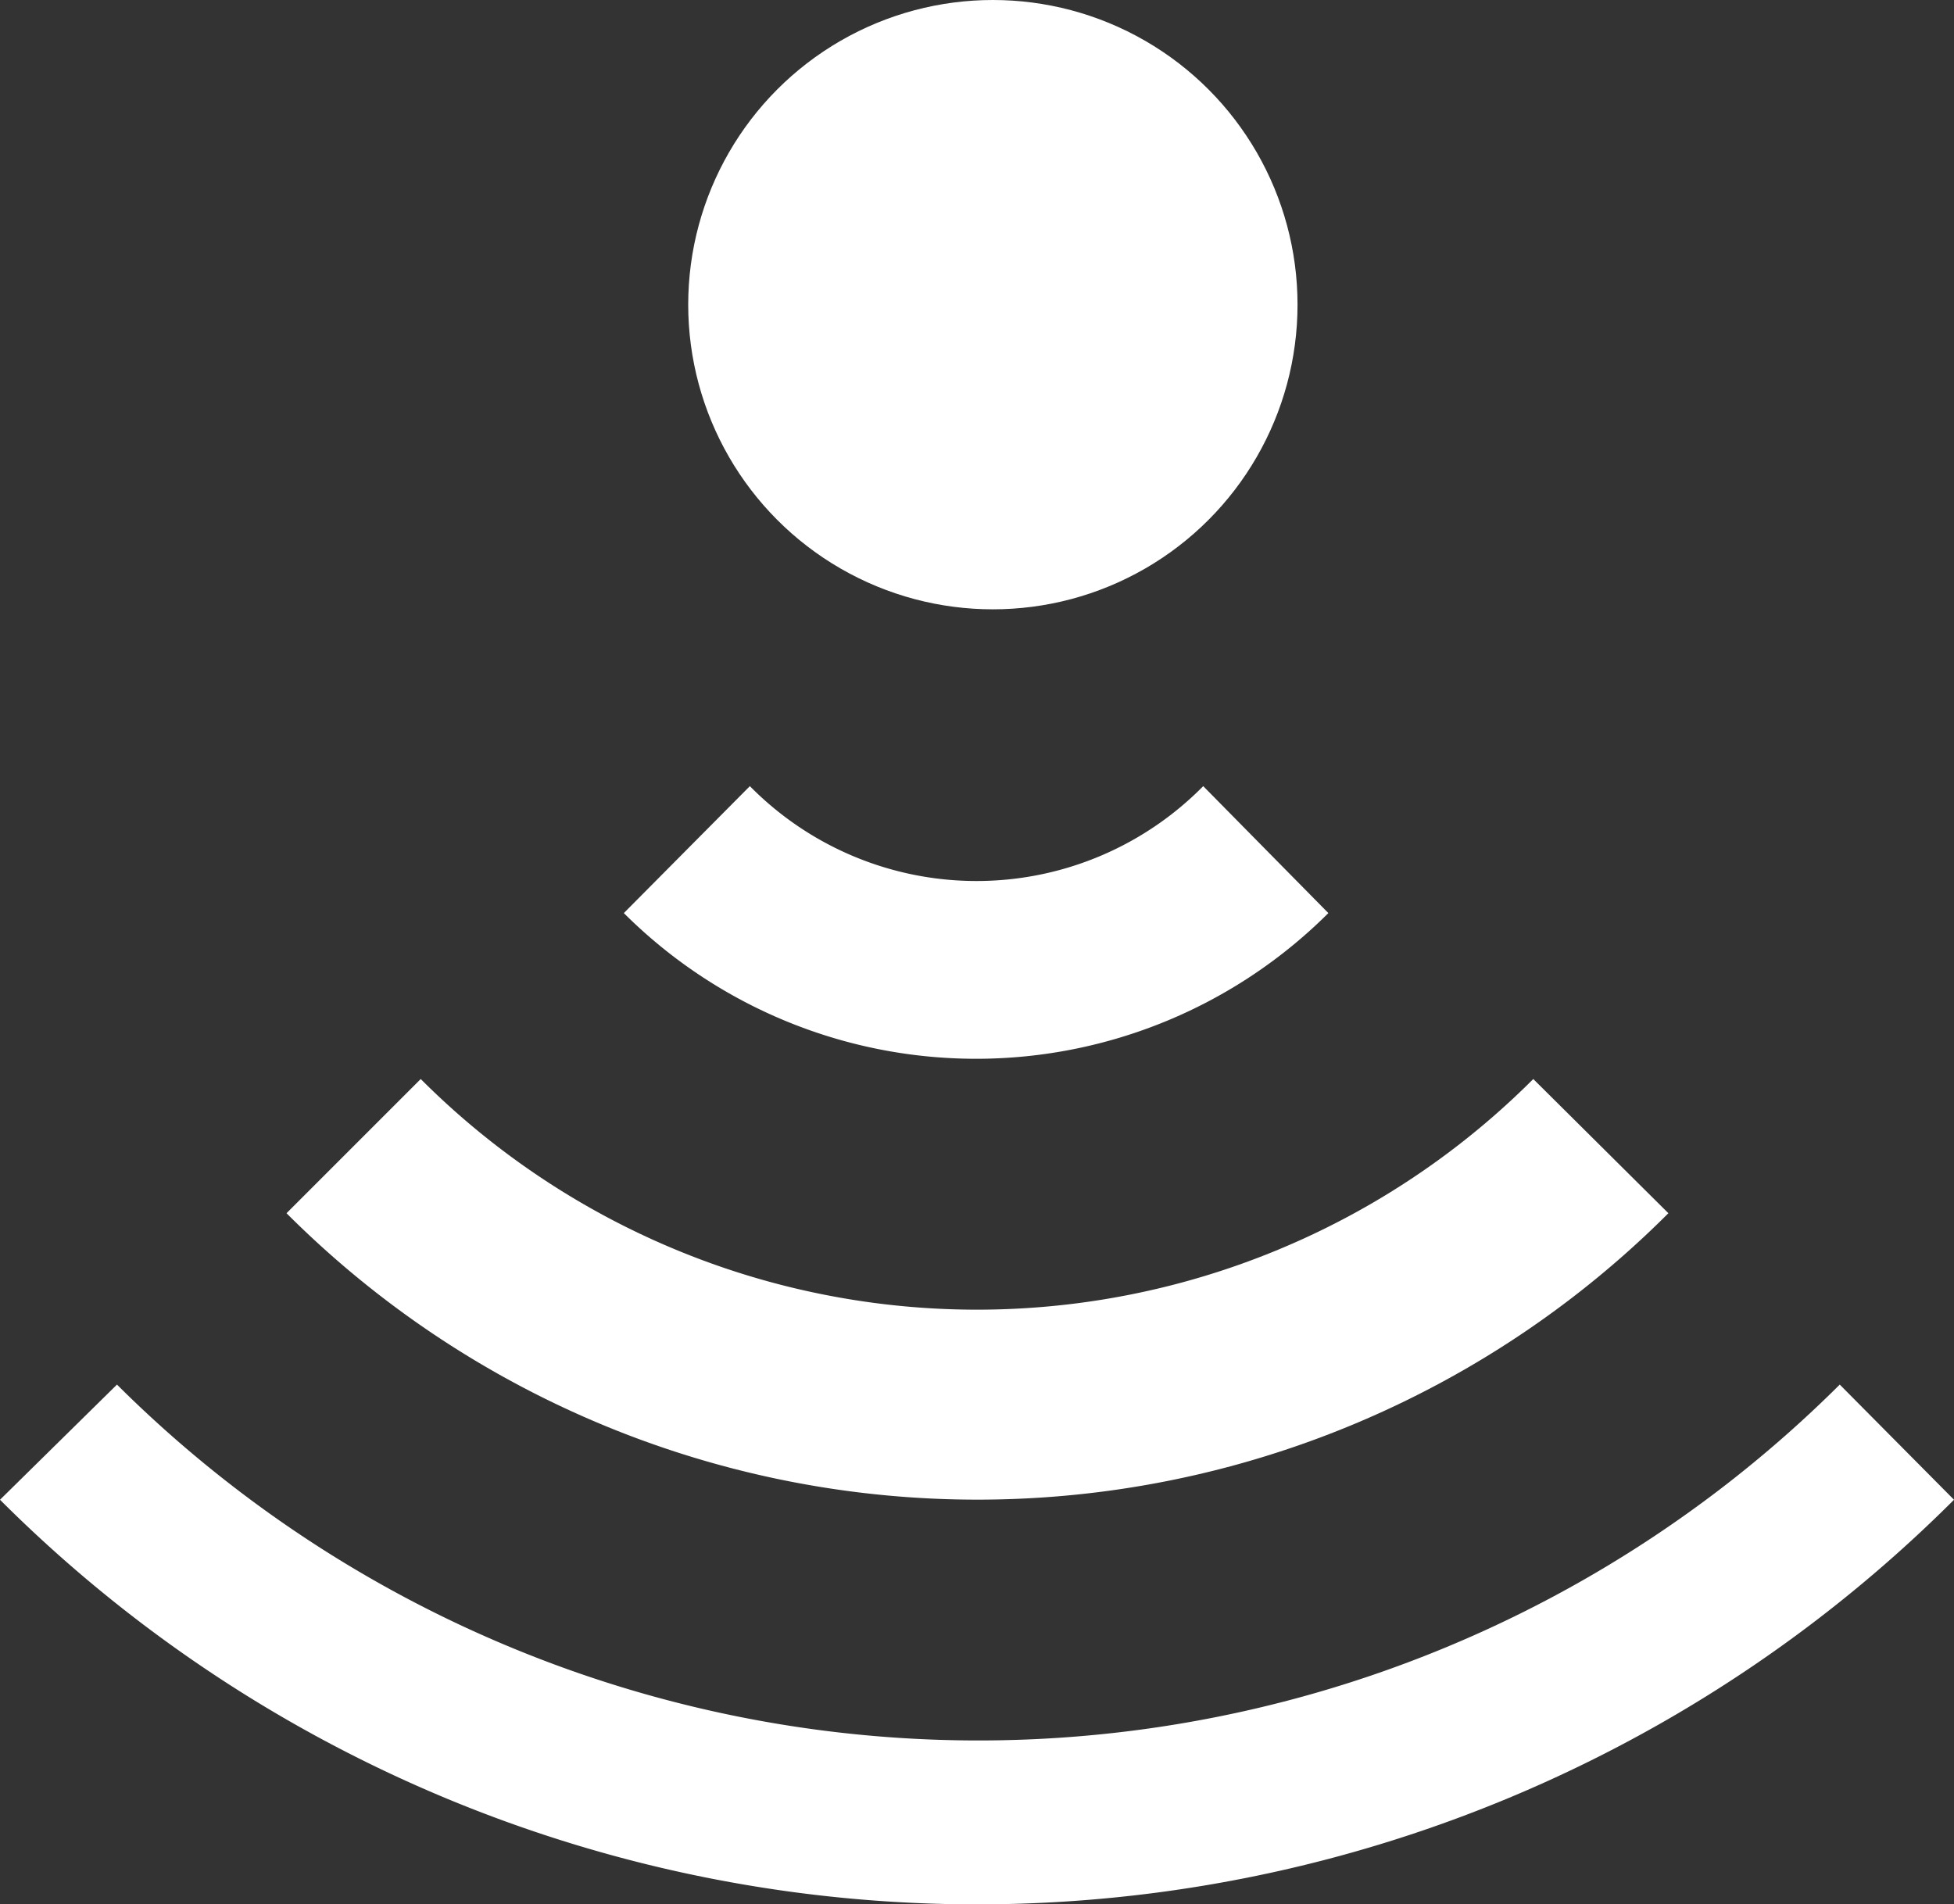 <svg id="レイヤー_1" data-name="レイヤー 1" xmlns="http://www.w3.org/2000/svg" viewBox="0 0 21.55 21"><rect x="0" y="0" width="21.55" height="21" fill="#333333" stroke="none"/><defs><style>.cls-1{fill:#fff;}</style></defs><g id="グループ_461" data-name="グループ 461"><g id="グループ_444" data-name="グループ 444"><path id="パス_309" data-name="パス 309" class="cls-1" d="M20.29,15.27a13.46,13.46,0,0,1-19,0h0L0,16.54H0a15.24,15.24,0,0,0,21.55,0h0Z" transform="translate(0)"/><path id="パス_310" data-name="パス 310" class="cls-1" d="M13.27,8.67a3.51,3.51,0,0,1-5,0h0l-1.39,1.4h0a5.5,5.5,0,0,0,7.77,0Z" transform="translate(0)"/><path id="パス_311" data-name="パス 311" class="cls-1" d="M16.91,11.9a8.67,8.67,0,0,1-12.27,0h0L3.16,13.38a10.77,10.77,0,0,0,15.24,0Z" transform="translate(0)"/></g><circle id="楕円形_64" data-name="楕円形 64" class="cls-1" cx="10.95" cy="3.36" r="3.36"/></g></svg>